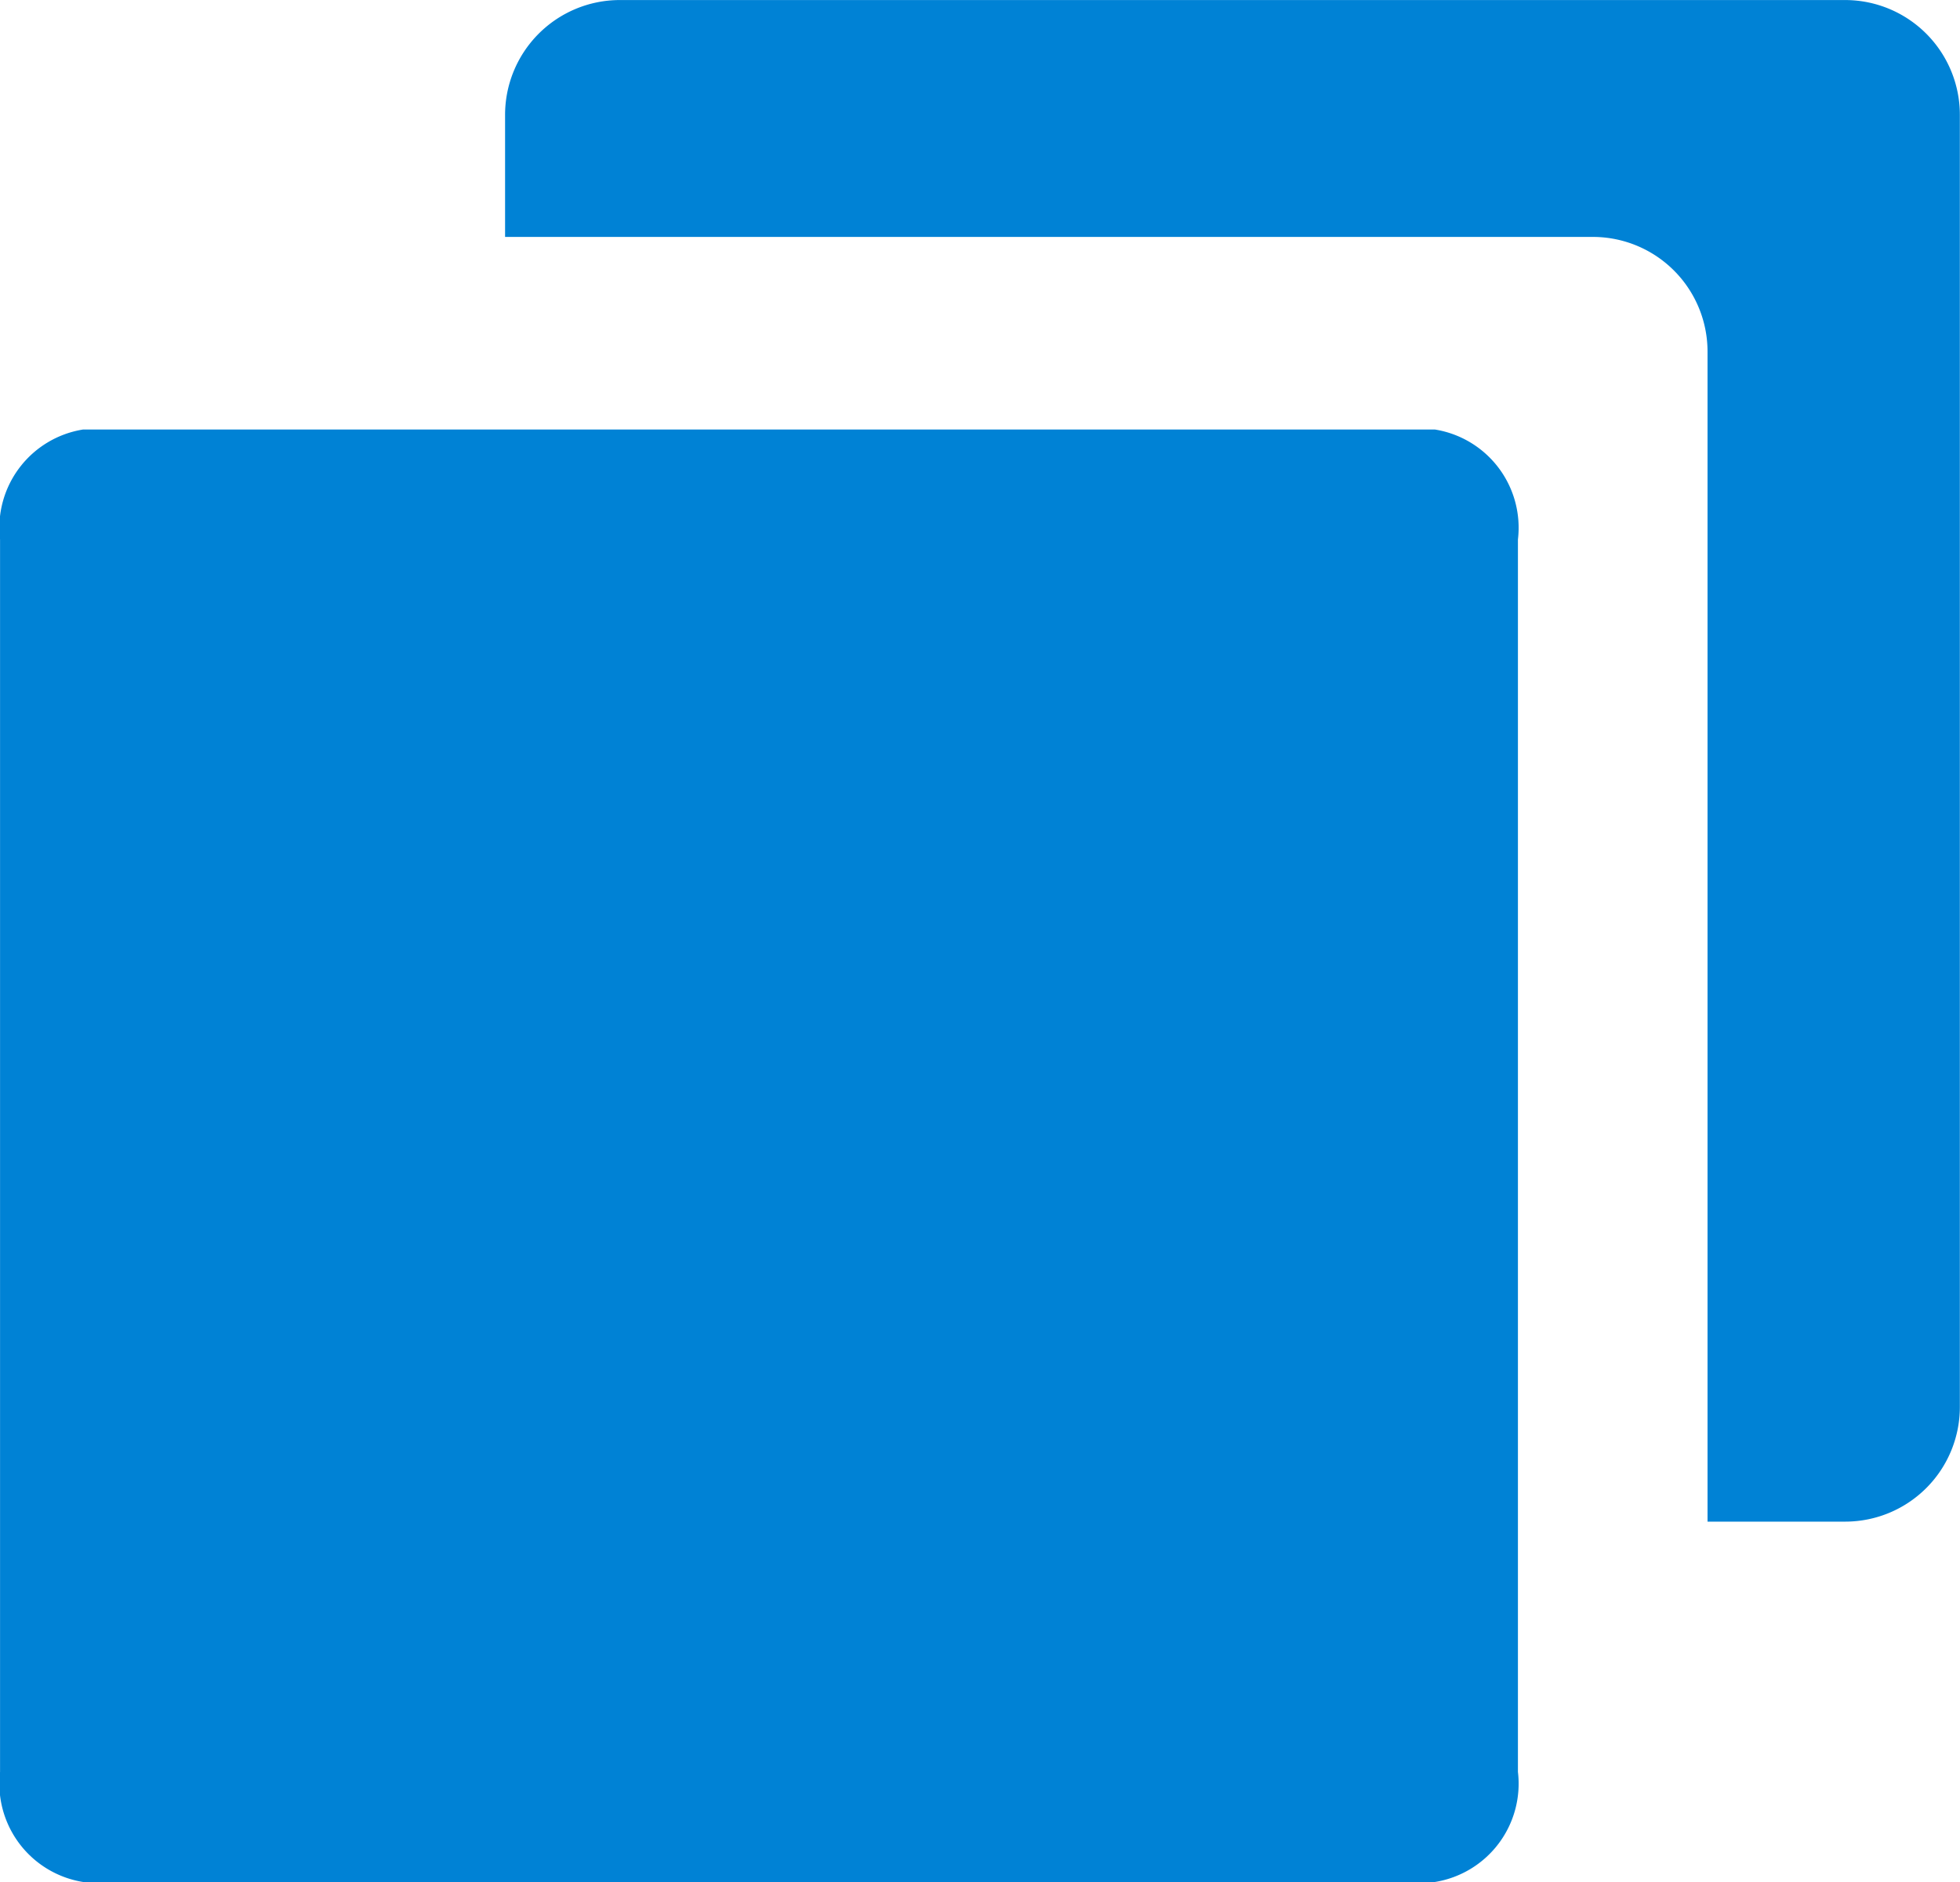 <svg xmlns="http://www.w3.org/2000/svg" width="40.098" height="38.494" viewBox="0 0 40.098 38.494">
  <g id="Duplicate" transform="translate(-504.867 -157.184)">
    <path id="Path_998" data-name="Path 998" d="M534.221,165.969a2.034,2.034,0,0,1,1.7,2.25v25.207a2.036,2.036,0,0,1-1.7,2.252H506.568a2.036,2.036,0,0,1-1.7-2.252V168.219a2.034,2.034,0,0,1,1.7-2.25ZM515.2,159.544a2.349,2.349,0,0,1,2.335-2.359h25.09a2.348,2.348,0,0,1,2.337,2.359v26.405a2.345,2.345,0,0,1-2.337,2.358H539.8V164.386a2.346,2.346,0,0,0-2.337-2.356H515.2Z" fill="#0082d5" fill-rule="evenodd"/>
  </g>
</svg>
